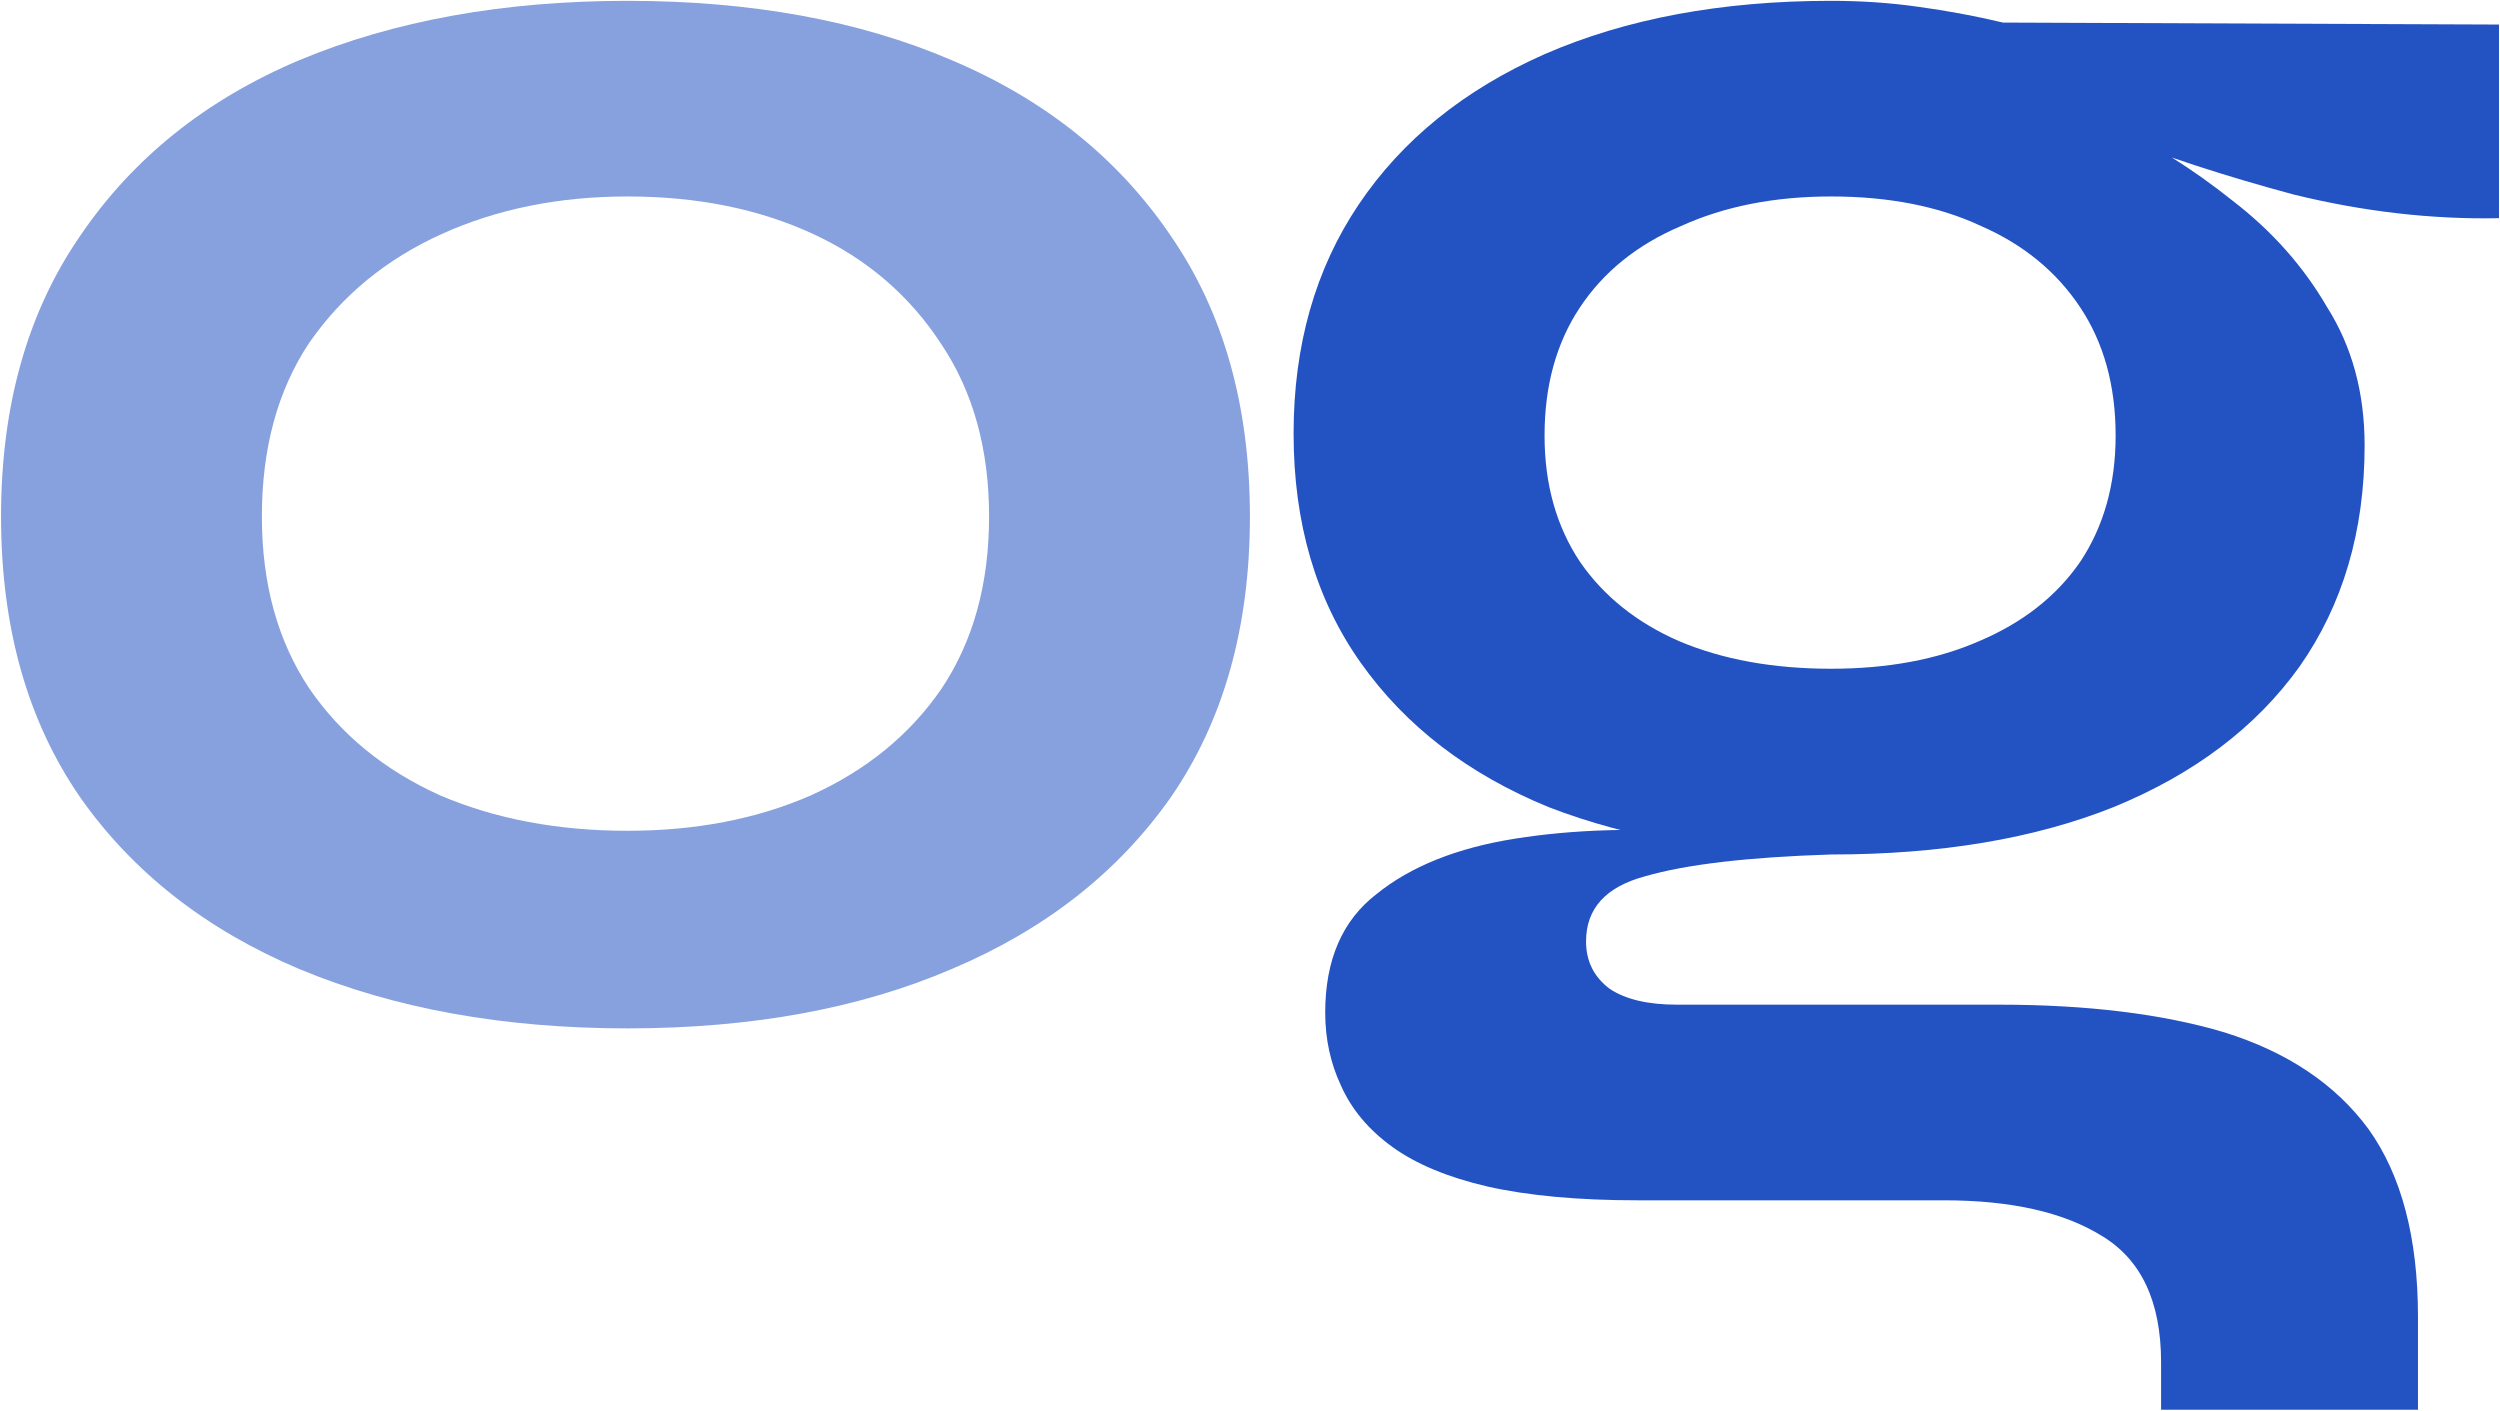 <svg width="856" height="483" viewBox="0 0 856 483" fill="none" xmlns="http://www.w3.org/2000/svg">
<path d="M626.961 292.578C590.425 292.578 558.173 287.165 530.207 276.339C502.692 265.063 481.266 248.599 465.93 226.947C450.593 205.296 442.925 179.134 442.925 148.461C442.925 118.24 450.368 92.078 465.253 69.975C480.138 47.873 501.339 30.732 528.854 18.553C556.82 6.375 589.523 0.285 626.961 0.285C637.336 0.285 647.26 0.962 656.732 2.315C666.656 3.668 676.353 5.472 685.826 7.728L855.654 8.404V74.712C832.649 75.163 809.193 72.456 785.287 66.592C761.831 60.277 741.082 53.511 723.039 46.294L721.009 41.558C736.346 48.775 750.78 57.797 764.312 68.622C777.844 78.997 788.67 91.176 796.789 105.159C805.359 118.691 809.644 134.478 809.644 152.521C809.644 181.84 802.202 207.1 787.317 228.301C772.431 249.05 751.231 265.063 723.716 276.339C696.652 287.165 664.4 292.578 626.961 292.578ZM739.954 482.704V466.465C739.954 445.716 733.188 431.282 719.656 423.162C706.575 415.043 688.532 410.984 665.528 410.984H560.654C540.356 410.984 523.216 409.405 509.232 406.247C495.7 403.09 484.875 398.579 476.755 392.715C468.636 386.851 462.772 379.86 459.164 371.741C455.555 364.072 453.751 355.728 453.751 346.706C453.751 328.663 459.615 315.131 471.343 306.11C483.07 296.638 498.858 290.323 518.705 287.165C538.552 284.008 560.429 283.331 584.335 285.135L626.961 292.578C598.544 293.48 577.344 295.961 563.361 300.021C549.829 303.629 543.063 311.072 543.063 322.349C543.063 329.115 545.769 334.527 551.182 338.587C556.595 342.196 564.263 344 574.186 344H684.473C714.694 344 740.405 347.157 761.606 353.472C783.257 360.238 799.721 371.29 810.998 386.626C822.274 402.413 827.913 423.839 827.913 450.903V482.704H739.954ZM626.961 228.977C646.357 228.977 663.273 225.82 677.707 219.505C692.592 213.19 704.094 204.168 712.214 192.441C720.333 180.262 724.392 165.828 724.392 149.138C724.392 131.997 720.333 117.338 712.214 105.159C704.094 92.98 692.818 83.733 678.383 77.418C663.949 70.652 646.808 67.269 626.961 67.269C607.565 67.269 590.425 70.652 575.54 77.418C560.654 83.733 549.152 92.98 541.033 105.159C532.914 117.338 528.854 131.997 528.854 149.138C528.854 165.828 532.914 180.262 541.033 192.441C549.152 204.168 560.429 213.19 574.863 219.505C589.748 225.82 607.114 228.977 626.961 228.977Z" fill="#2352C3"/>
<path d="M214.841 352.119C172.441 352.119 135.002 345.353 102.525 331.821C70.499 318.289 45.465 298.667 27.422 272.956C9.379 246.794 0.358 214.769 0.358 176.879C0.358 138.989 9.379 106.963 27.422 80.801C45.465 54.188 70.499 34.115 102.525 20.583C135.002 7.051 172.441 0.285 214.841 0.285C257.242 0.285 294.229 7.051 325.804 20.583C357.83 34.115 382.864 54.188 400.907 80.801C418.95 106.963 427.971 138.989 427.971 176.879C427.971 214.769 418.95 246.794 400.907 272.956C382.864 298.667 357.83 318.289 325.804 331.821C294.229 345.353 257.242 352.119 214.841 352.119ZM214.841 284.459C238.297 284.459 259.271 280.399 277.765 272.28C296.71 263.71 311.595 251.531 322.421 235.743C333.247 219.505 338.66 199.883 338.66 176.879C338.66 153.874 333.247 134.253 322.421 118.014C311.595 101.325 296.936 88.695 278.442 80.124C259.948 71.554 238.748 67.269 214.841 67.269C191.386 67.269 170.185 71.554 151.24 80.124C132.295 88.695 117.185 101.099 105.908 117.338C95.082 133.576 89.669 153.423 89.669 176.879C89.669 199.883 95.082 219.505 105.908 235.743C116.734 251.531 131.619 263.71 150.564 272.28C169.509 280.399 190.934 284.459 214.841 284.459Z" fill="#87A0DE"/>
</svg>
